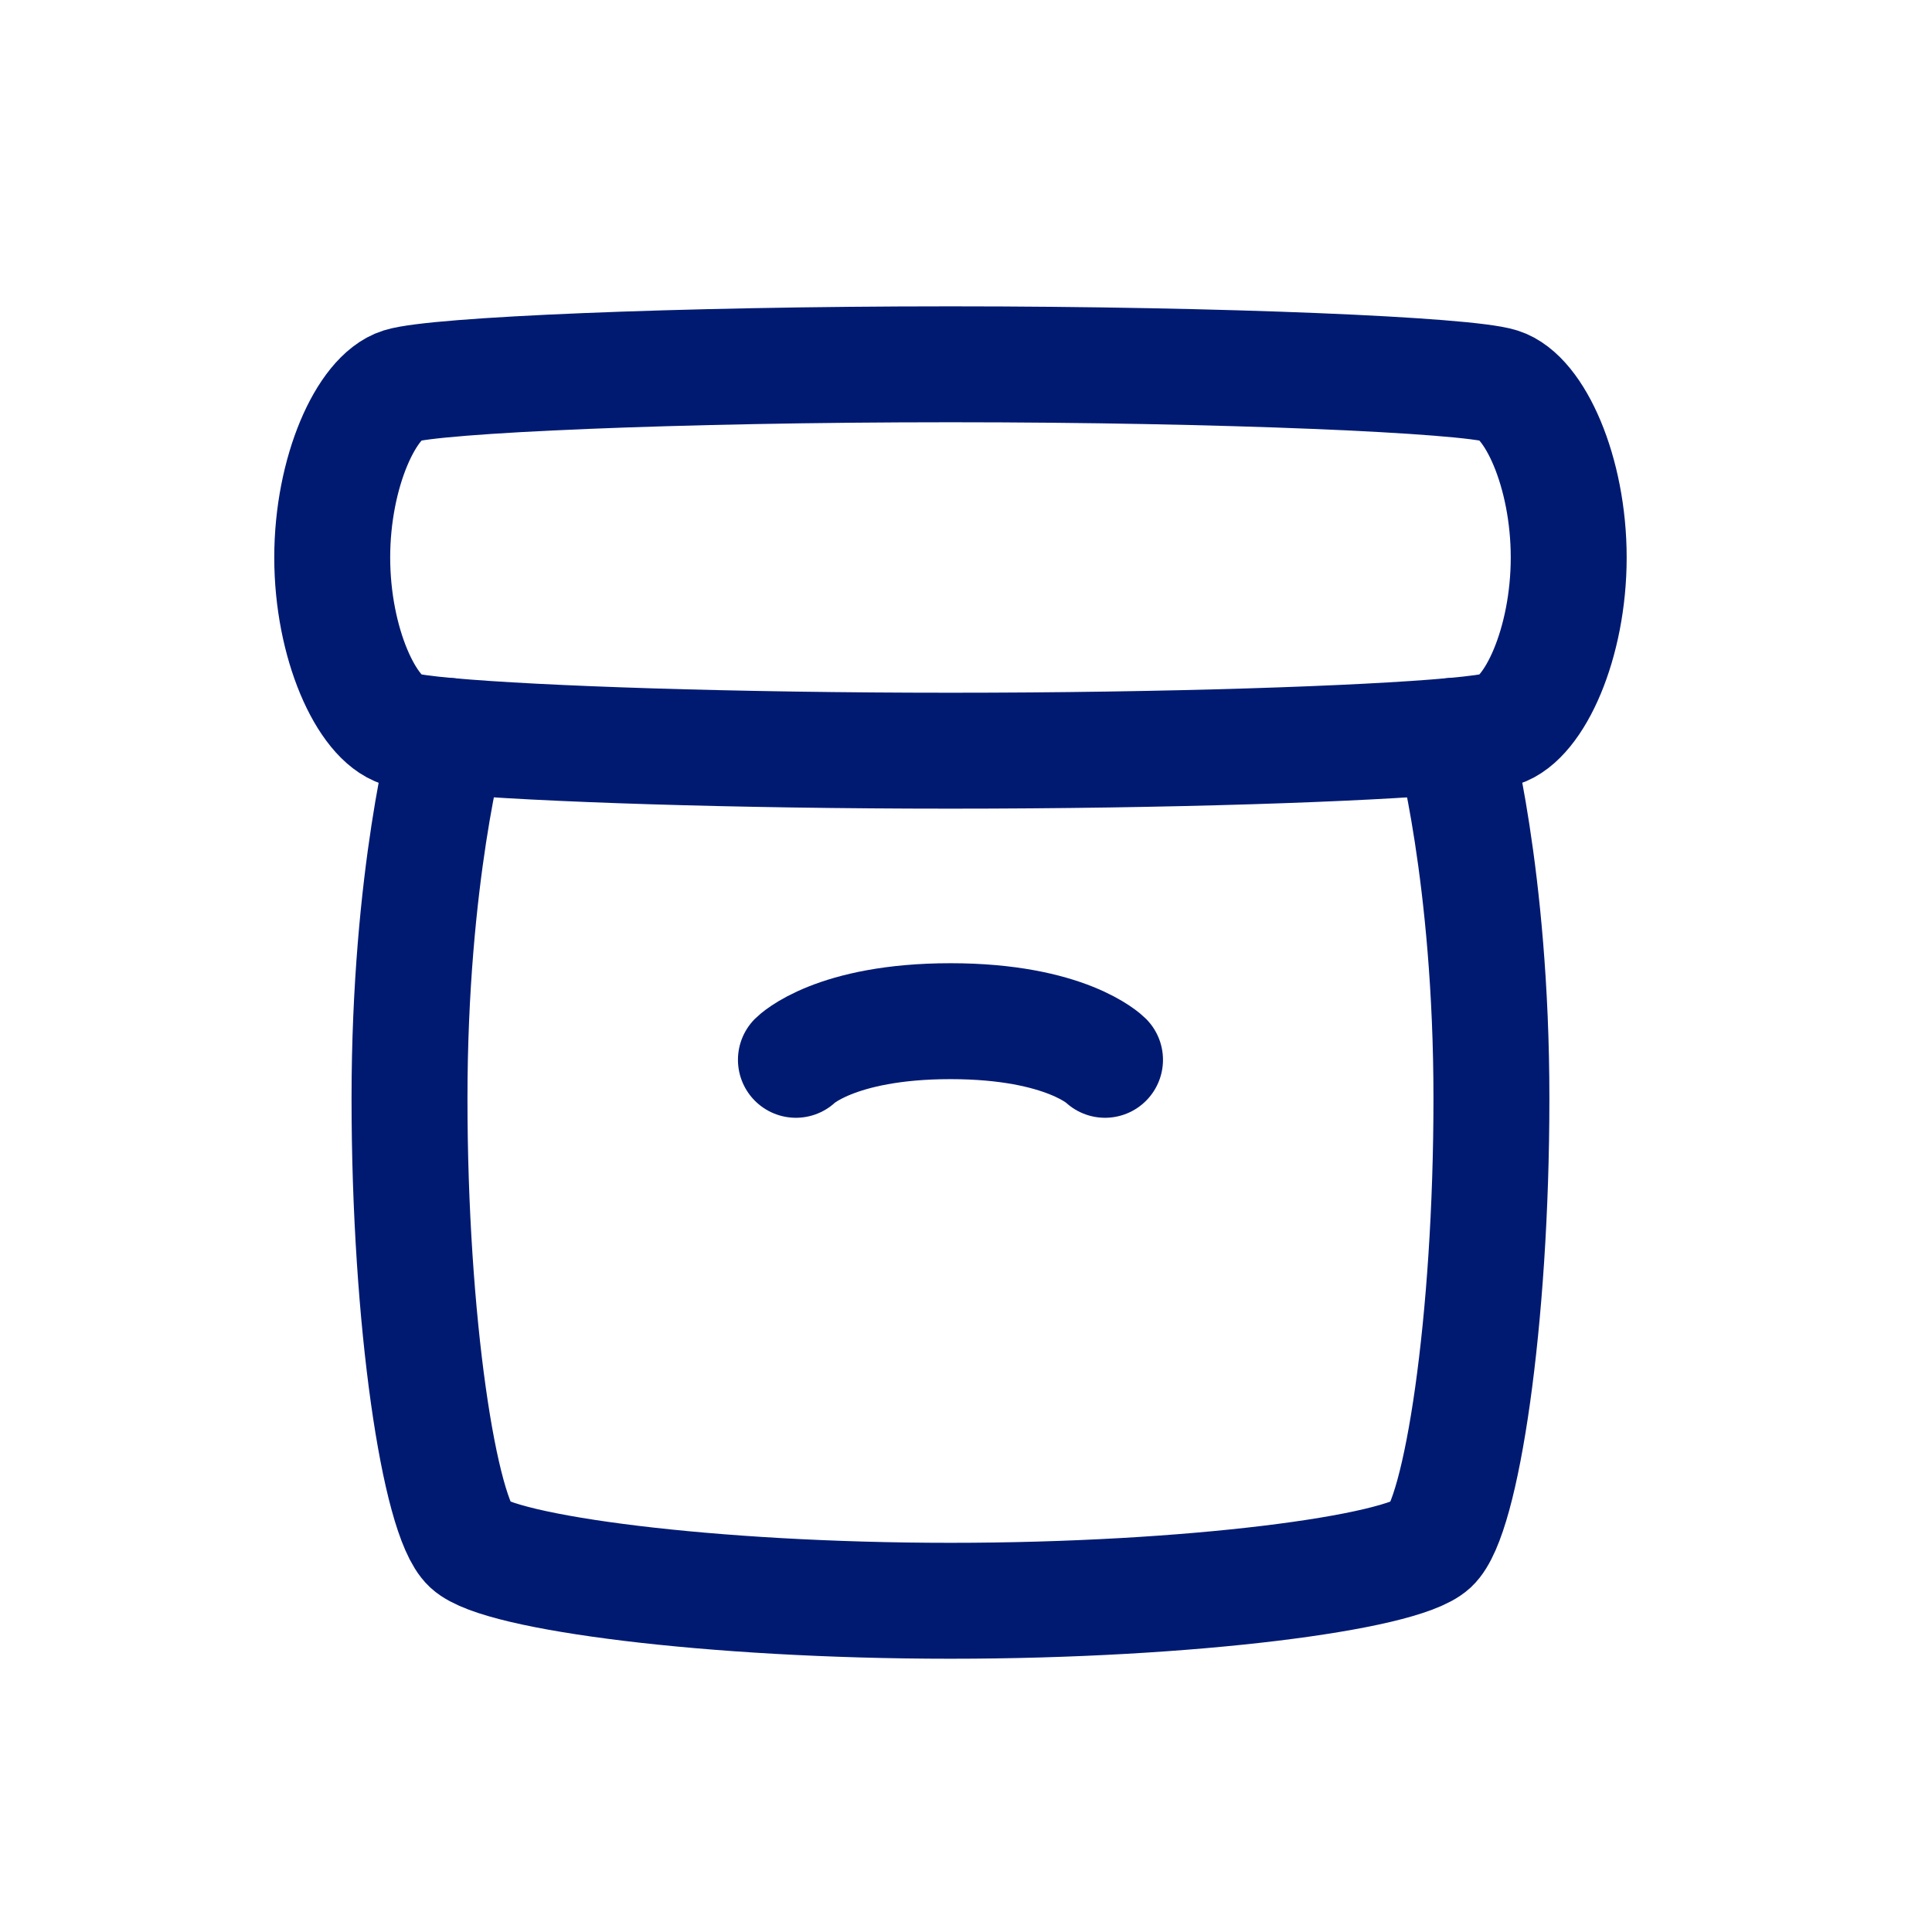 <svg width="25" height="25" viewBox="0 0 25 25" fill="none" xmlns="http://www.w3.org/2000/svg">
<path d="M5.799 9.522C5.799 9.522 5.299 11.325 5.299 14.214C5.299 17.103 5.688 19.631 6.077 19.992C6.466 20.353 9.188 20.714 12.299 20.714C15.41 20.714 18.133 20.353 18.521 19.992C18.91 19.631 19.299 17.103 19.299 14.214C19.299 11.325 18.799 9.522 18.799 9.522" stroke="#001A72" stroke-width="1.5" stroke-linecap="round" stroke-linejoin="round"/>
<path d="M12.299 4.714C8.744 4.714 5.633 4.853 5.188 4.992C4.744 5.131 4.299 6.103 4.299 7.214C4.299 8.325 4.744 9.297 5.188 9.436C5.281 9.465 5.492 9.494 5.799 9.522C6.957 9.627 9.49 9.714 12.299 9.714C15.109 9.714 17.641 9.627 18.799 9.522C19.107 9.494 19.317 9.465 19.41 9.436C19.855 9.297 20.299 8.325 20.299 7.214C20.299 6.103 19.855 5.131 19.41 4.992C18.966 4.853 15.855 4.714 12.299 4.714Z" stroke="#001A72" stroke-width="1.5" stroke-linecap="round" stroke-linejoin="round"/>
<path d="M10.299 13.714C10.299 13.714 10.799 13.214 12.299 13.214C13.799 13.214 14.299 13.714 14.299 13.714" stroke="#001A72" stroke-width="1.5" stroke-linecap="round" stroke-linejoin="round"/>
</svg>
